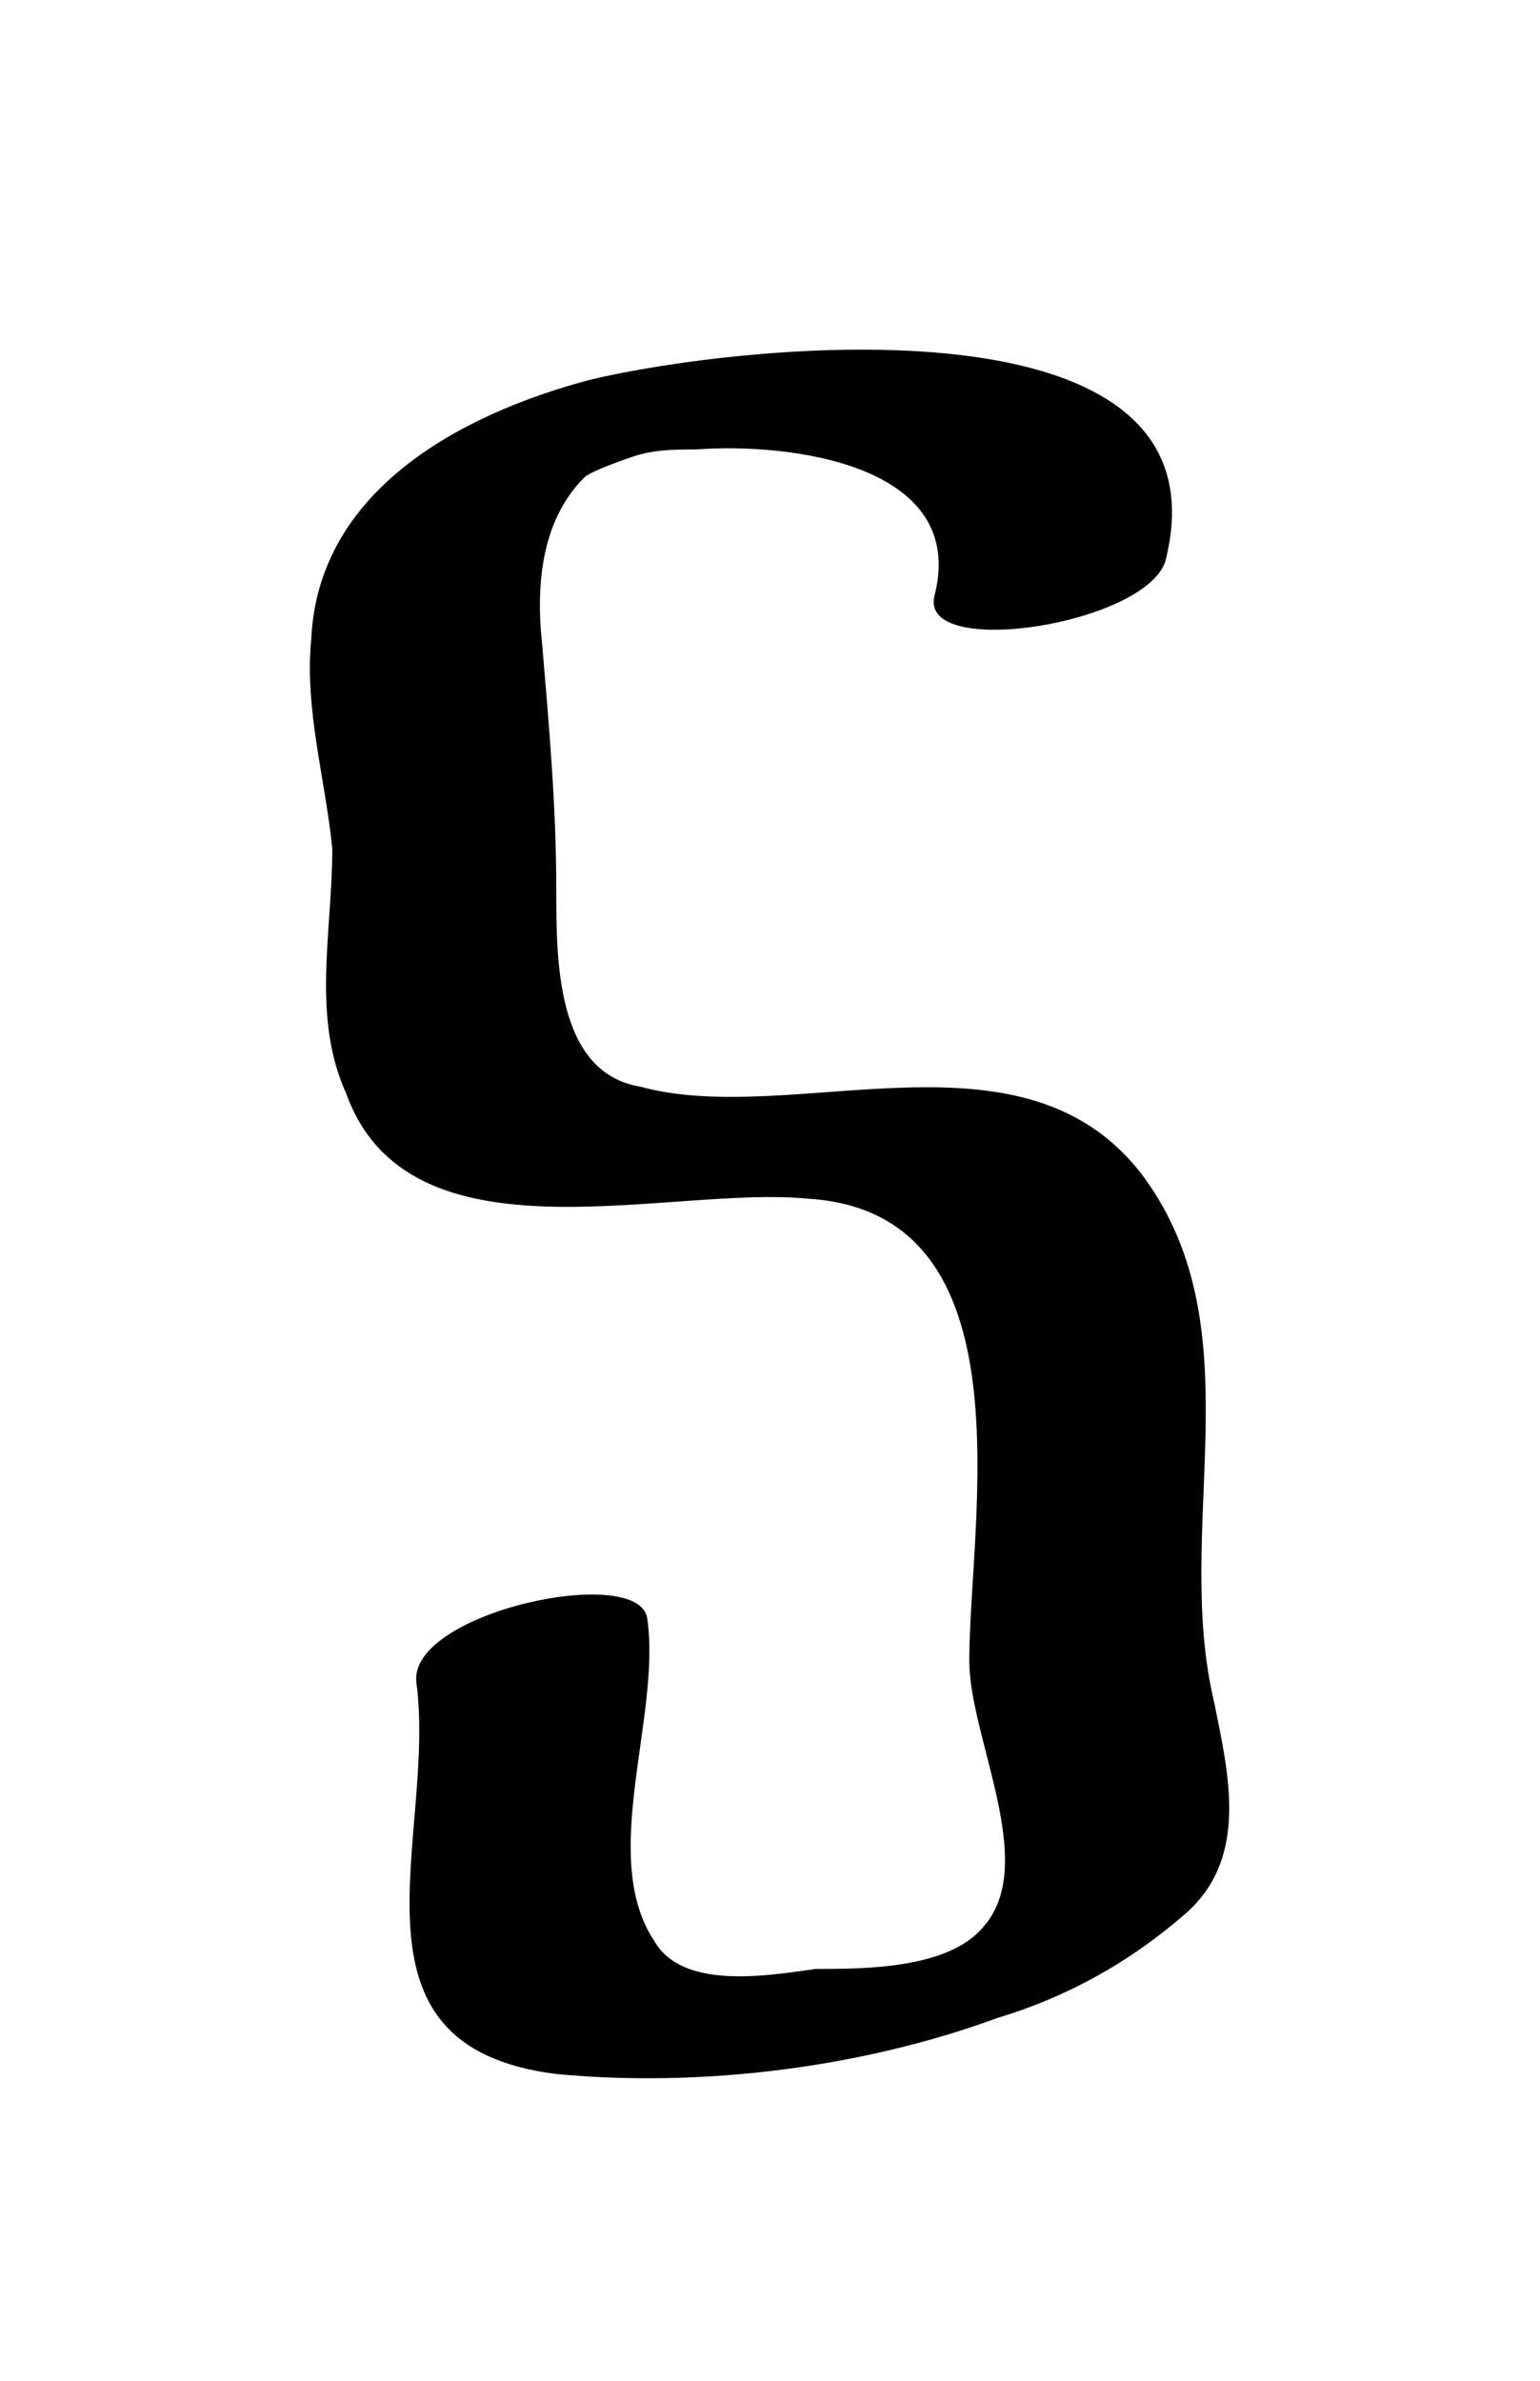 <svg width="22" height="34" viewBox="0 0 22 34" fill="none" xmlns="http://www.w3.org/2000/svg">
<g filter="url(#filter0_d_44_191)">
<path d="M4.947 11.619C5.847 14.119 9.547 12.919 11.547 13.119C14.747 13.319 13.847 17.719 13.847 19.719C13.847 20.819 14.847 22.619 14.047 23.519C13.547 24.119 12.347 24.119 11.647 24.119C10.947 24.219 9.747 24.419 9.347 23.719C8.547 22.519 9.447 20.519 9.247 19.119C9.147 18.319 5.847 19.019 5.947 20.019C6.247 22.219 4.747 25.219 7.947 25.619C10.047 25.819 12.347 25.519 14.247 24.819C15.247 24.519 16.147 24.019 16.947 23.319C17.847 22.519 17.547 21.319 17.347 20.319C16.747 17.819 17.947 15.019 16.347 12.819C14.647 10.519 11.347 12.119 9.147 11.519C7.947 11.319 7.947 9.719 7.947 8.719C7.947 7.519 7.847 6.419 7.747 5.219C7.647 4.319 7.747 3.419 8.347 2.819C8.447 2.719 9.047 2.519 9.047 2.519C9.347 2.419 9.647 2.419 9.947 2.419C11.247 2.319 13.847 2.619 13.347 4.519C13.147 5.419 16.347 4.919 16.647 4.019C17.647 0.119 10.547 0.919 8.447 1.419C6.547 1.919 4.547 3.019 4.447 5.119C4.347 6.119 4.647 7.119 4.747 8.119C4.747 9.319 4.447 10.519 4.947 11.619Z" fill="black"/>
</g>
<defs>
<filter id="filter0_d_44_191" x="0.427" y="0.993" width="21.134" height="32.686" filterUnits="userSpaceOnUse" color-interpolation-filters="sRGB">
<feFlood flood-opacity="0" result="BackgroundImageFix"/>
<feColorMatrix in="SourceAlpha" type="matrix" values="0 0 0 0 0 0 0 0 0 0 0 0 0 0 0 0 0 0 127 0" result="hardAlpha"/>
<feOffset dy="4"/>
<feGaussianBlur stdDeviation="2"/>
<feComposite in2="hardAlpha" operator="out"/>
<feColorMatrix type="matrix" values="0 0 0 0 0 0 0 0 0 0 0 0 0 0 0 0 0 0 0.25 0"/>
<feBlend mode="normal" in2="BackgroundImageFix" result="effect1_dropShadow_44_191"/>
<feBlend mode="normal" in="SourceGraphic" in2="effect1_dropShadow_44_191" result="shape"/>
</filter>
</defs>
</svg>
